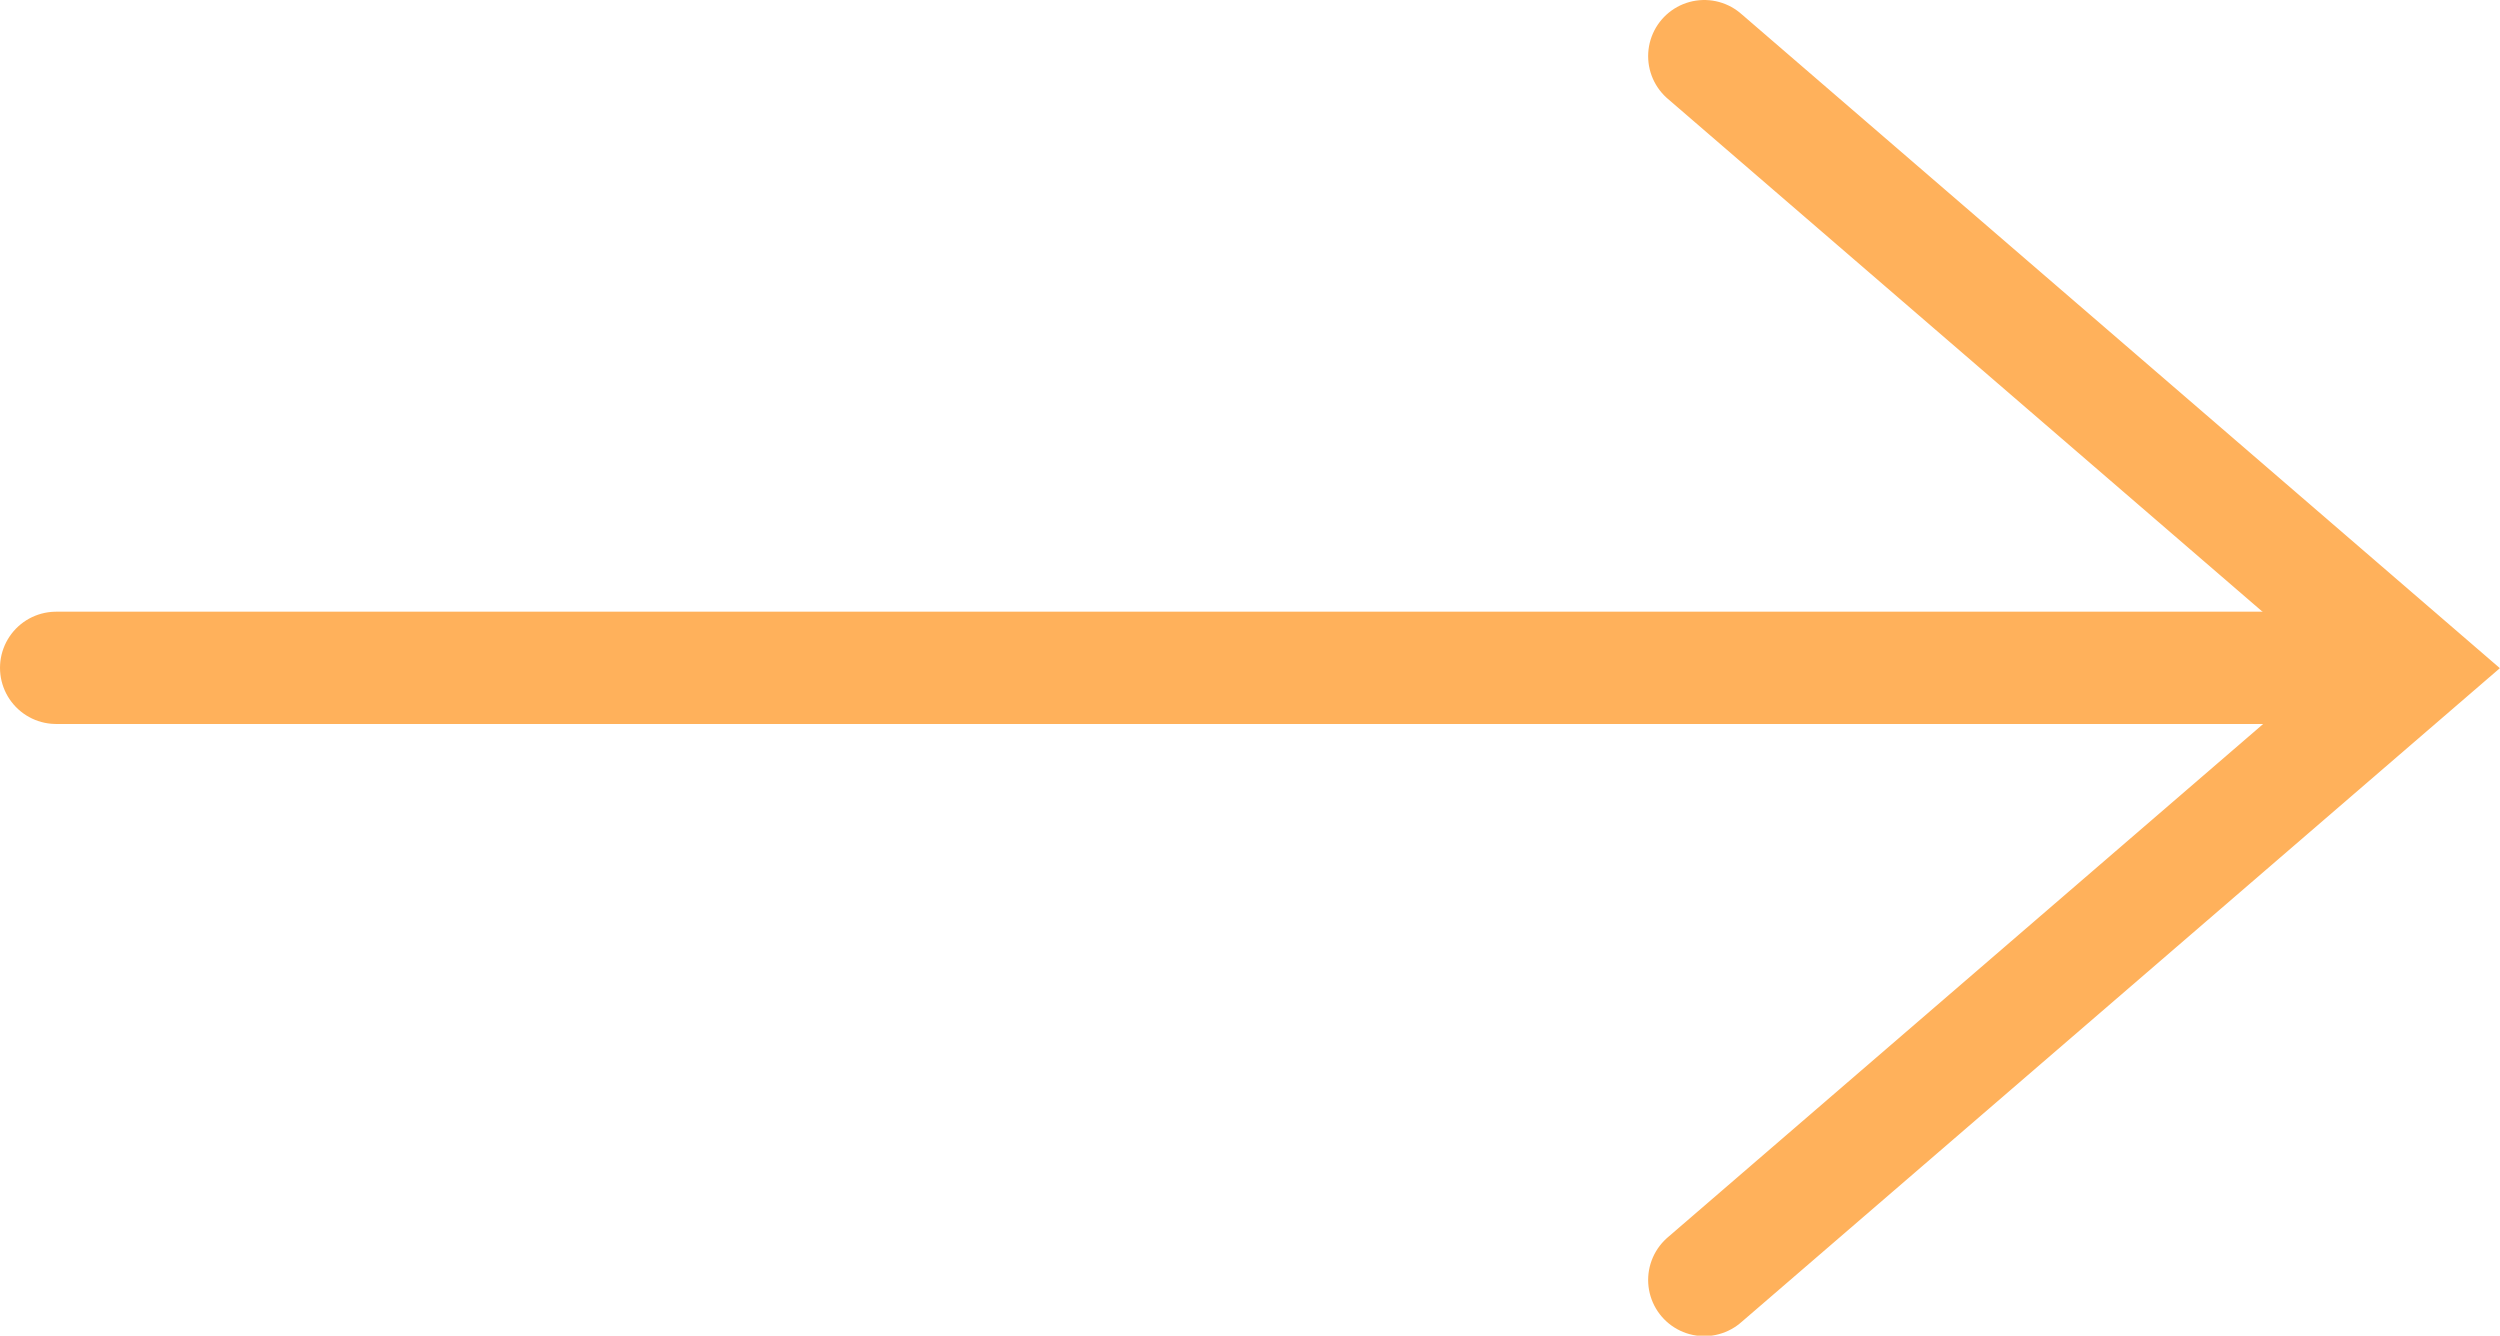 <svg xmlns="http://www.w3.org/2000/svg" width="22.266" height="11.896" viewBox="0 0 22.266 11.896"><defs><style>.a{fill:none;stroke:#ffb15b;stroke-linecap:round;stroke-miterlimit:10;}</style></defs><g transform="translate(-469 -8270)"><line class="a" x2="20.5" transform="translate(469.5 8275.948)"/><path class="a" d="M498,8281.4l6.32-5.449L498,8270.5" transform="translate(-13.821)"/></g></svg>